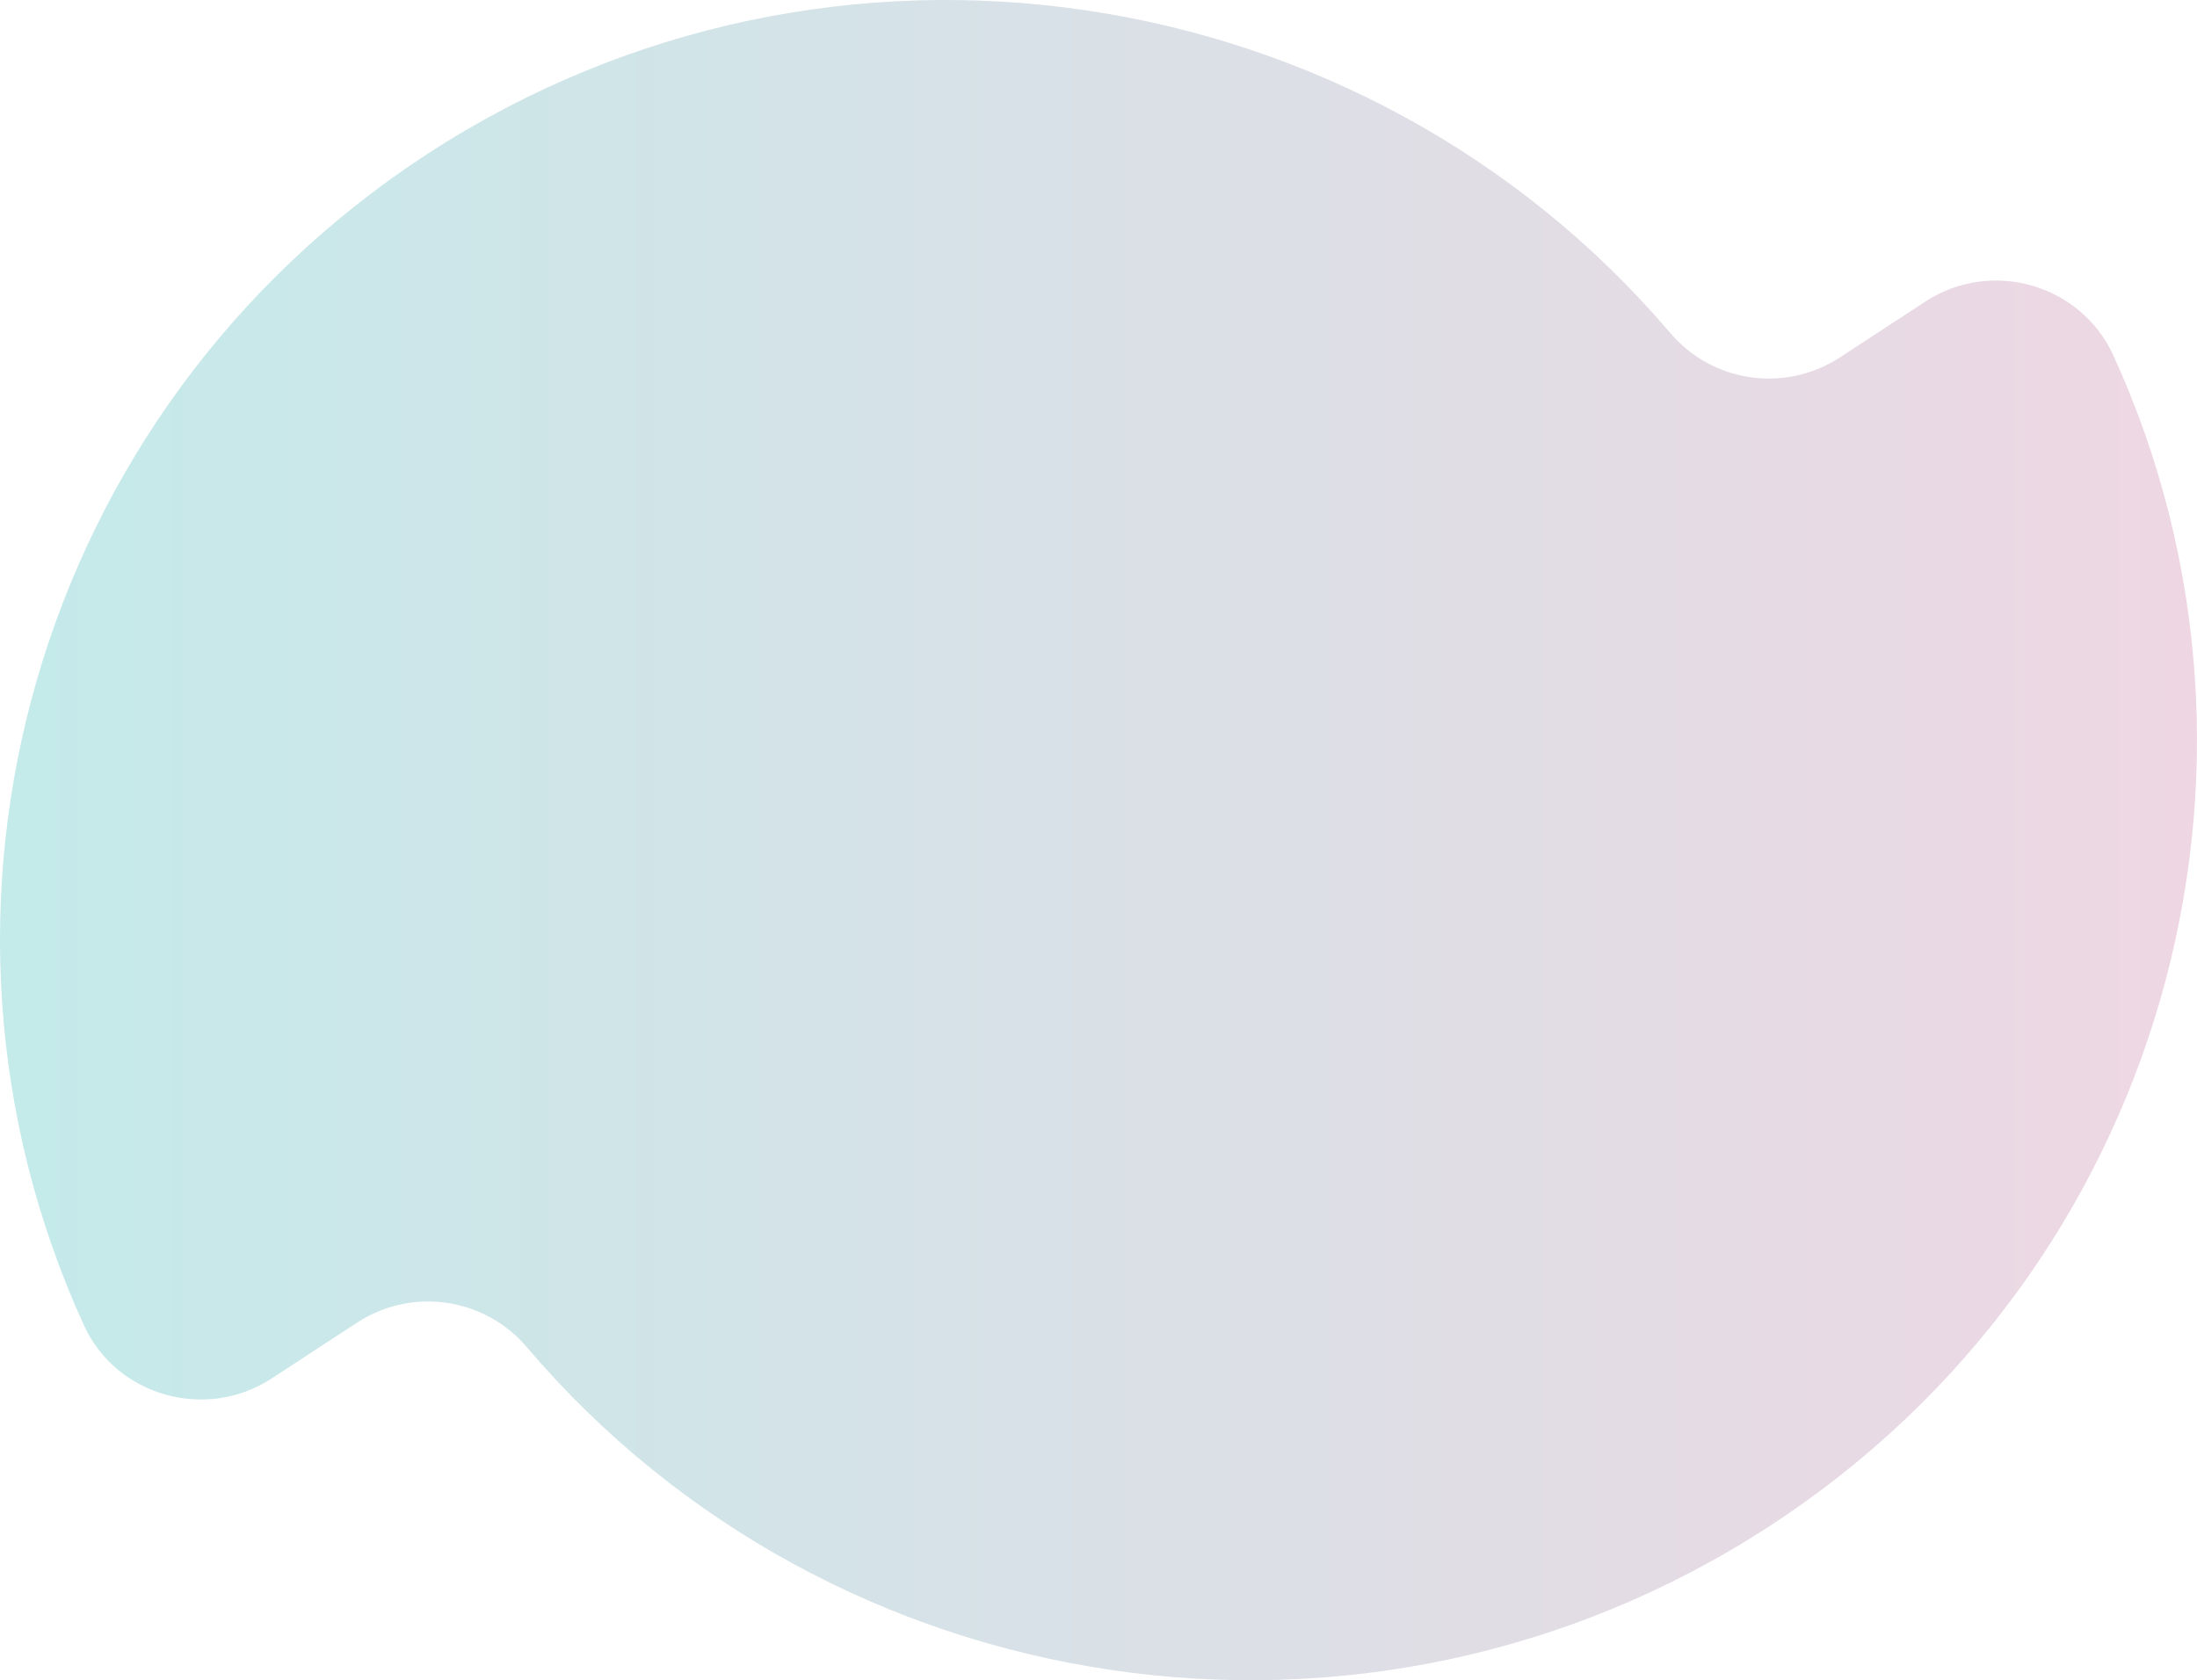 <svg viewBox="0 0 302 231" fill="none" xmlns="http://www.w3.org/2000/svg">
	<path d="M243.274 209.797C187.639 246.02 114.361 234.532 72.448 185.247C66.661 178.391 56.672 176.909 49.111 181.819L37.35 189.508C28.295 195.437 15.88 191.917 11.492 182.097C-14.458 125.214 4.491 56.566 58.726 21.177C114.361 -15.046 187.639 -3.466 229.552 45.727C235.339 52.583 245.327 54.065 252.889 49.155L264.65 41.466C273.705 35.536 286.027 39.057 290.508 48.877C316.458 105.667 297.509 174.5 243.274 209.797Z" fill="url(#paint0_linear_3790_16225)"></path>
	<defs>
		<linearGradient id="paint0_linear_3790_16225" x1="302" y1="89" x2="2.67208e-06" y2="89" gradientUnits="userSpaceOnUse">
			<stop stop-color="#EED7E3"></stop>
			<stop offset="1" stop-color="#C4EAEA"></stop>
		</linearGradient>
	</defs>
</svg>